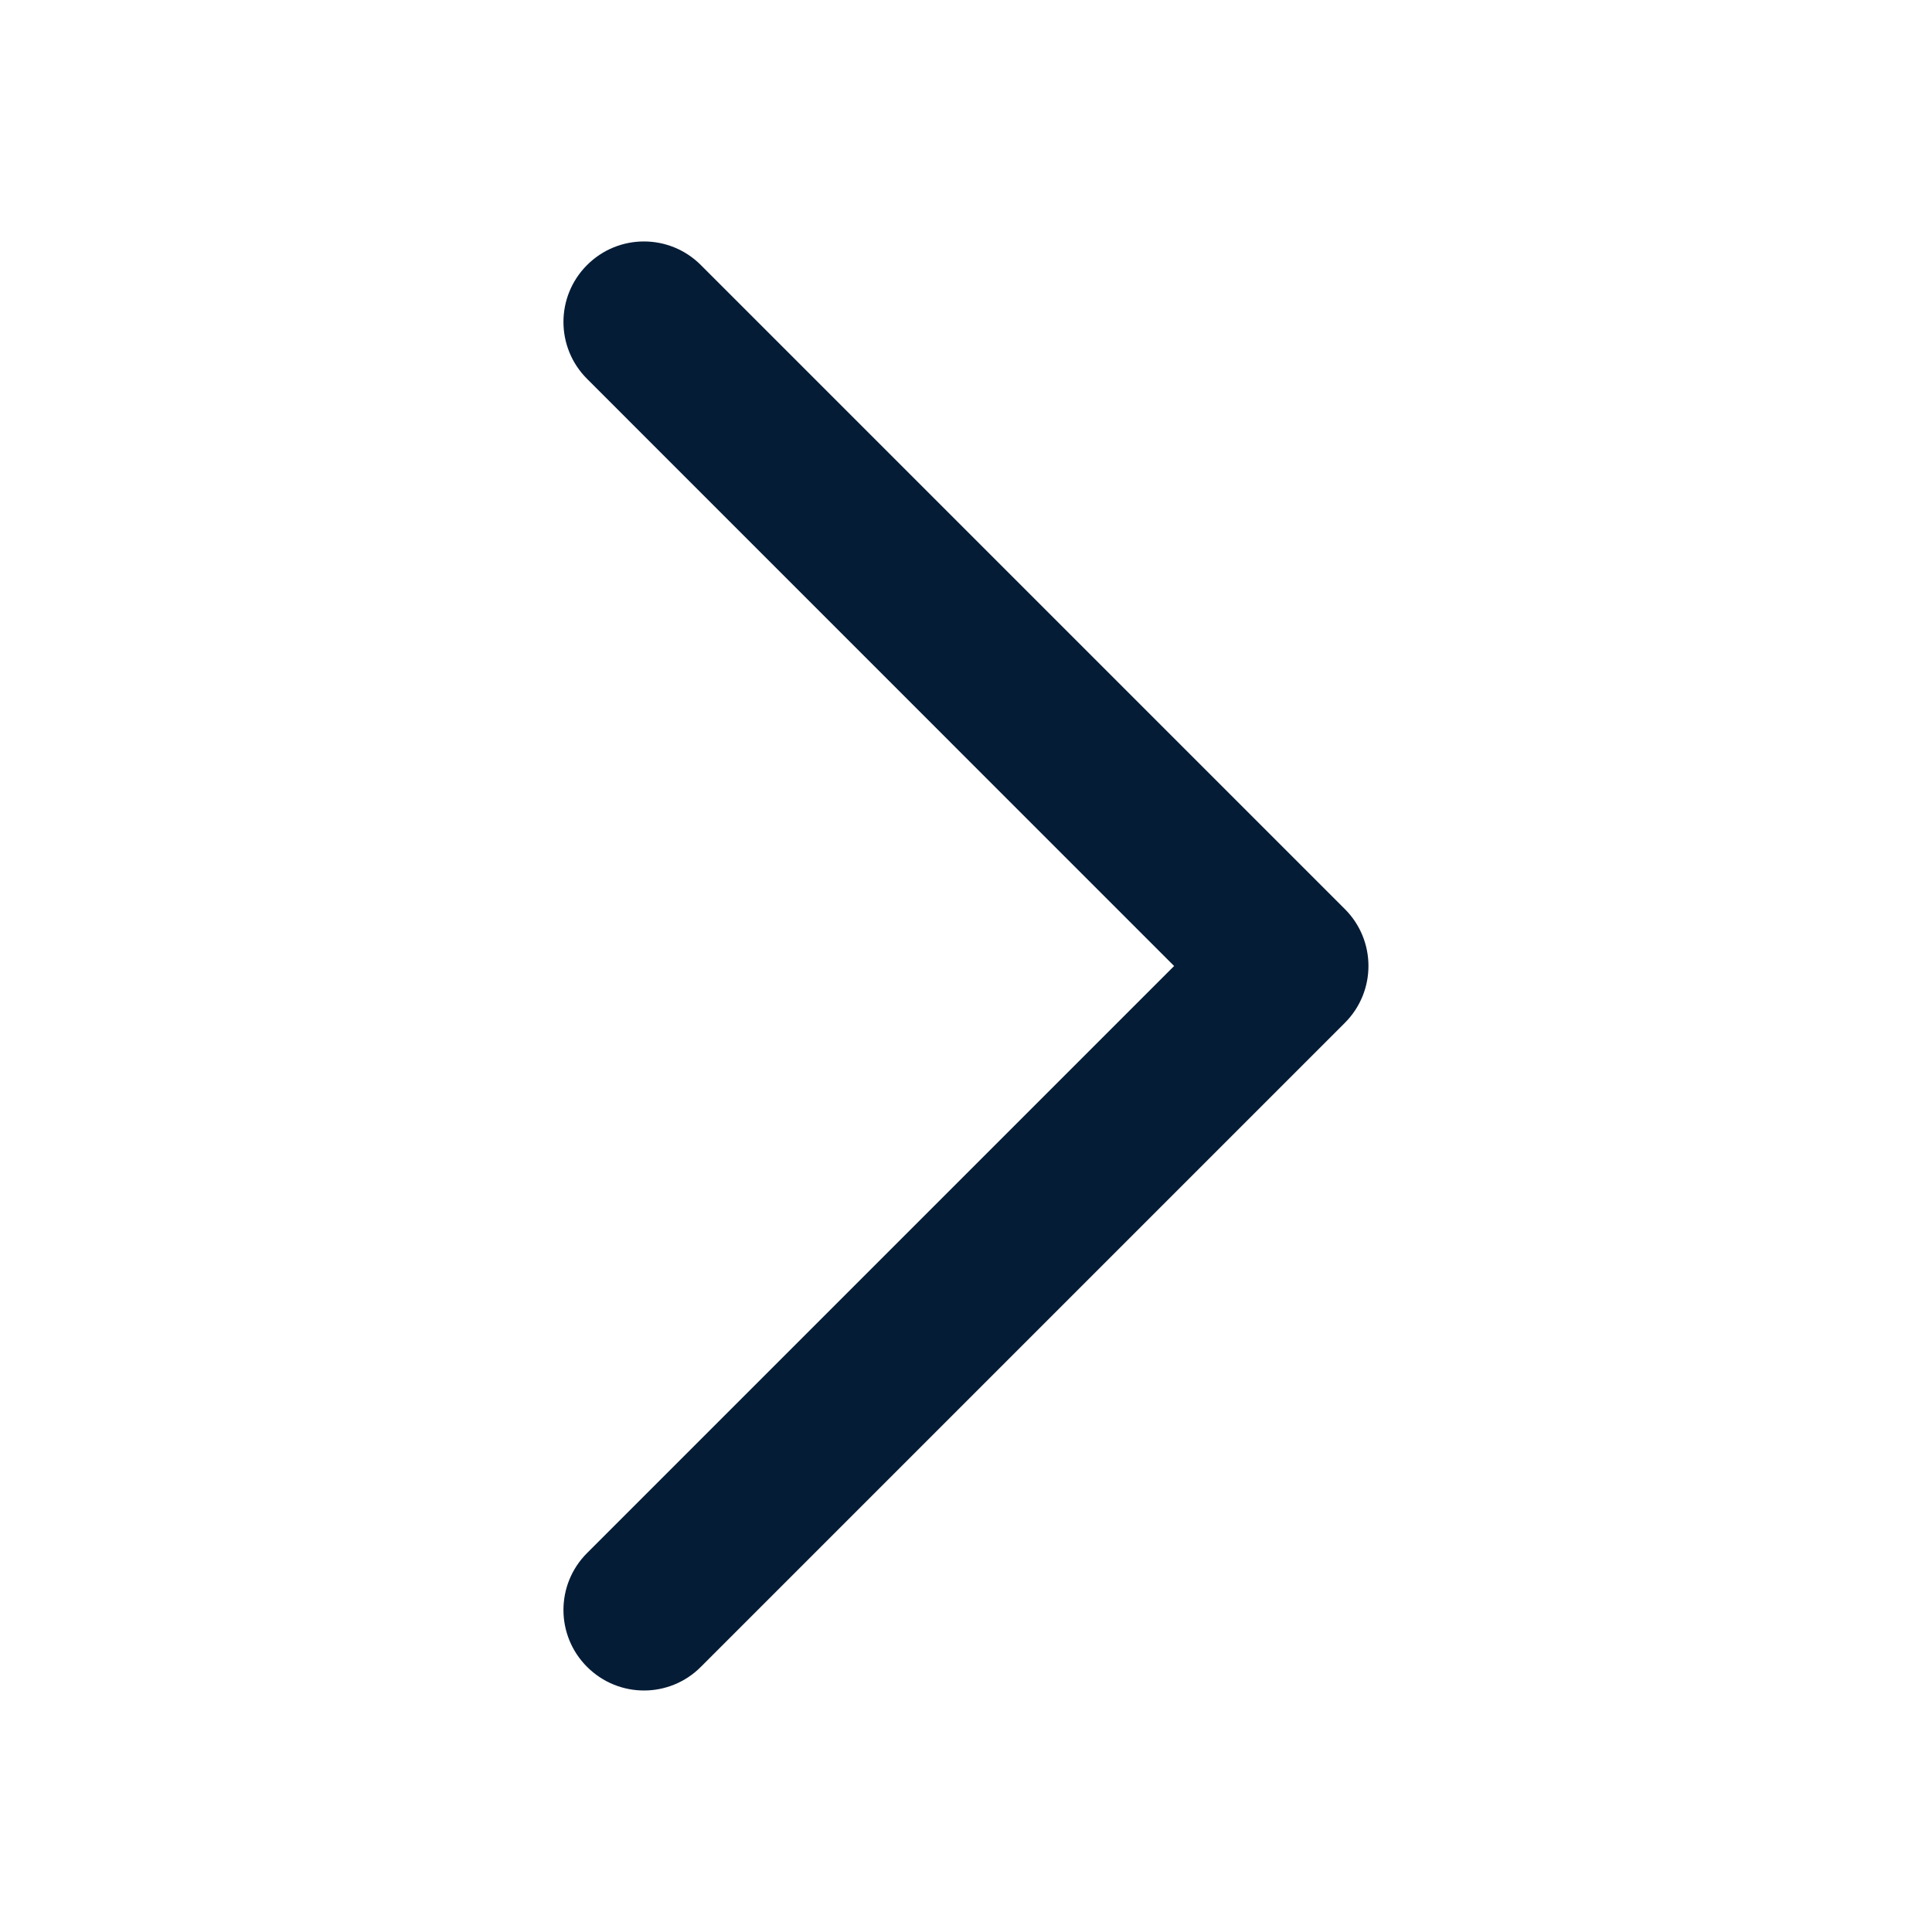 <svg width="21" height="21" viewBox="0 0 21 21" fill="none" xmlns="http://www.w3.org/2000/svg">
<path fill-rule="evenodd" clip-rule="evenodd" d="M7 18.375C7.224 18.375 7.448 18.289 7.618 18.118L14.618 11.118C14.96 10.776 14.96 10.223 14.618 9.881L7.618 2.881C7.276 2.539 6.723 2.539 6.381 2.881C6.039 3.223 6.039 3.776 6.381 4.118L12.762 10.5L6.381 16.881C6.039 17.223 6.039 17.776 6.381 18.118C6.552 18.289 6.776 18.375 7 18.375Z" fill="#051C36"/>
</svg>
